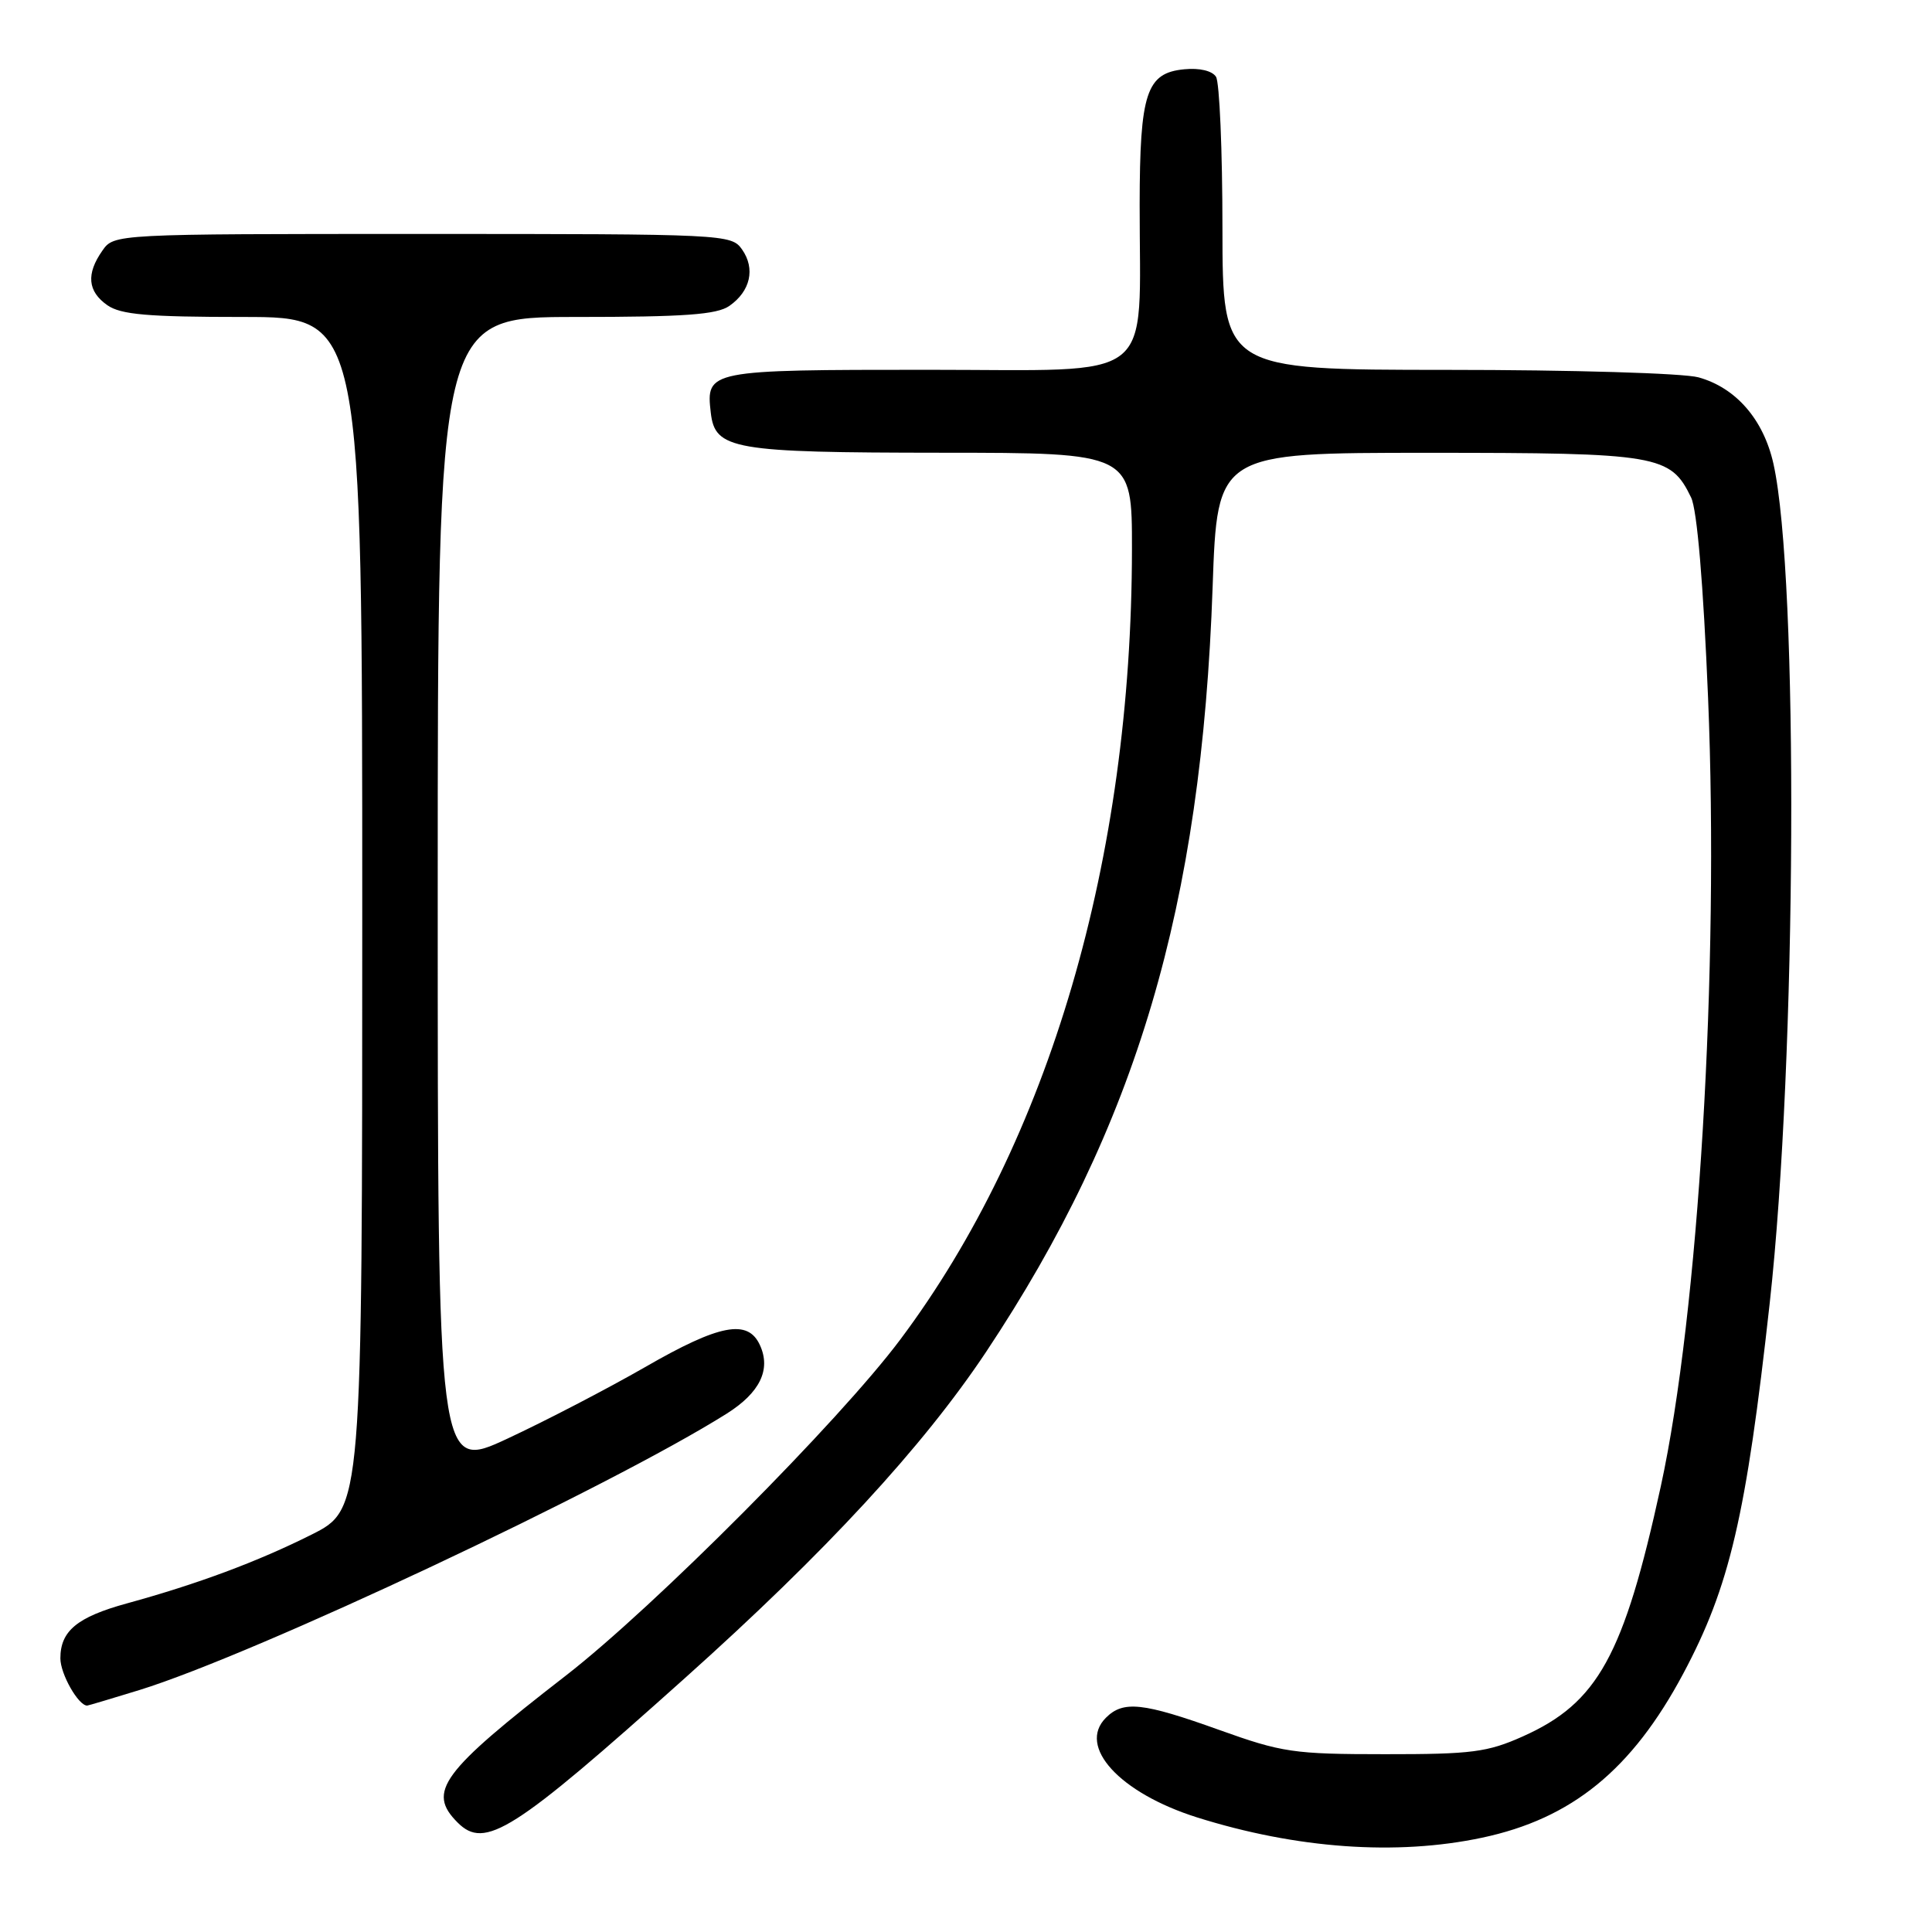 <?xml version="1.0" encoding="UTF-8" standalone="no"?>
<!DOCTYPE svg PUBLIC "-//W3C//DTD SVG 1.1//EN" "http://www.w3.org/Graphics/SVG/1.1/DTD/svg11.dtd" >
<svg xmlns="http://www.w3.org/2000/svg" xmlns:xlink="http://www.w3.org/1999/xlink" version="1.1" viewBox="0 0 256 256">
 <g >
 <path fill="currentColor"
d=" M 196.36 243.51 C 208.28 240.99 216.24 234.50 223.03 221.78 C 229.20 210.22 231.37 200.92 234.50 172.64 C 238.07 140.43 238.35 76.48 234.99 61.45 C 233.68 55.59 230.03 51.38 225.06 50.00 C 223.08 49.45 208.26 49.01 191.75 49.01 C 162.00 49.00 162.00 49.00 161.98 30.25 C 161.98 19.94 161.59 10.90 161.13 10.18 C 160.63 9.38 158.94 8.98 156.92 9.18 C 151.90 9.66 151.03 12.30 151.01 27.11 C 150.99 51.11 153.69 49.00 122.99 49.00 C 93.82 49.00 93.53 49.06 94.18 54.67 C 94.74 59.57 97.05 59.97 124.75 59.99 C 150.00 60.00 150.00 60.00 149.99 72.75 C 149.96 113.86 139.04 151.13 119.29 177.50 C 111.21 188.30 86.66 212.96 75.01 222.00 C 58.44 234.84 56.55 237.41 60.64 241.50 C 64.26 245.12 67.98 242.76 90.74 222.37 C 109.43 205.64 122.29 191.70 130.66 179.14 C 150.60 149.16 159.21 120.10 160.68 77.75 C 161.30 60.00 161.30 60.00 189.25 60.00 C 219.76 60.00 221.35 60.27 224.08 65.92 C 224.87 67.55 225.70 77.31 226.33 92.50 C 227.81 128.43 225.08 173.94 220.06 196.97 C 215.16 219.40 211.72 225.64 201.79 230.08 C 197.10 232.18 195.02 232.45 183.50 232.44 C 171.39 232.44 169.88 232.21 161.54 229.22 C 151.42 225.59 148.84 225.31 146.54 227.61 C 142.72 231.42 148.35 237.57 158.60 240.81 C 171.78 244.96 185.03 245.91 196.36 243.51 Z  M 18.47 223.94 C 33.80 219.20 80.75 197.10 96.30 187.31 C 100.69 184.54 102.18 181.48 100.70 178.25 C 99.11 174.74 95.36 175.45 85.46 181.16 C 80.53 183.99 72.34 188.25 67.25 190.62 C 58.00 194.93 58.00 194.93 58.00 118.47 C 58.00 42.00 58.00 42.00 76.28 42.00 C 90.74 42.00 94.99 41.69 96.65 40.53 C 99.44 38.58 100.11 35.60 98.33 33.06 C 96.91 31.04 96.18 31.00 56.00 31.00 C 15.11 31.00 15.11 31.00 13.56 33.22 C 11.40 36.30 11.61 38.61 14.22 40.44 C 16.01 41.69 19.56 42.00 32.22 42.00 C 48.00 42.00 48.00 42.00 48.00 120.99 C 48.00 199.97 48.00 199.97 41.25 203.36 C 34.12 206.93 26.21 209.88 16.81 212.46 C 10.22 214.27 8.00 216.11 8.00 219.74 C 8.00 221.81 10.38 226.00 11.55 226.00 C 11.68 226.00 14.79 225.07 18.47 223.94 Z "/>
</g>
</svg>